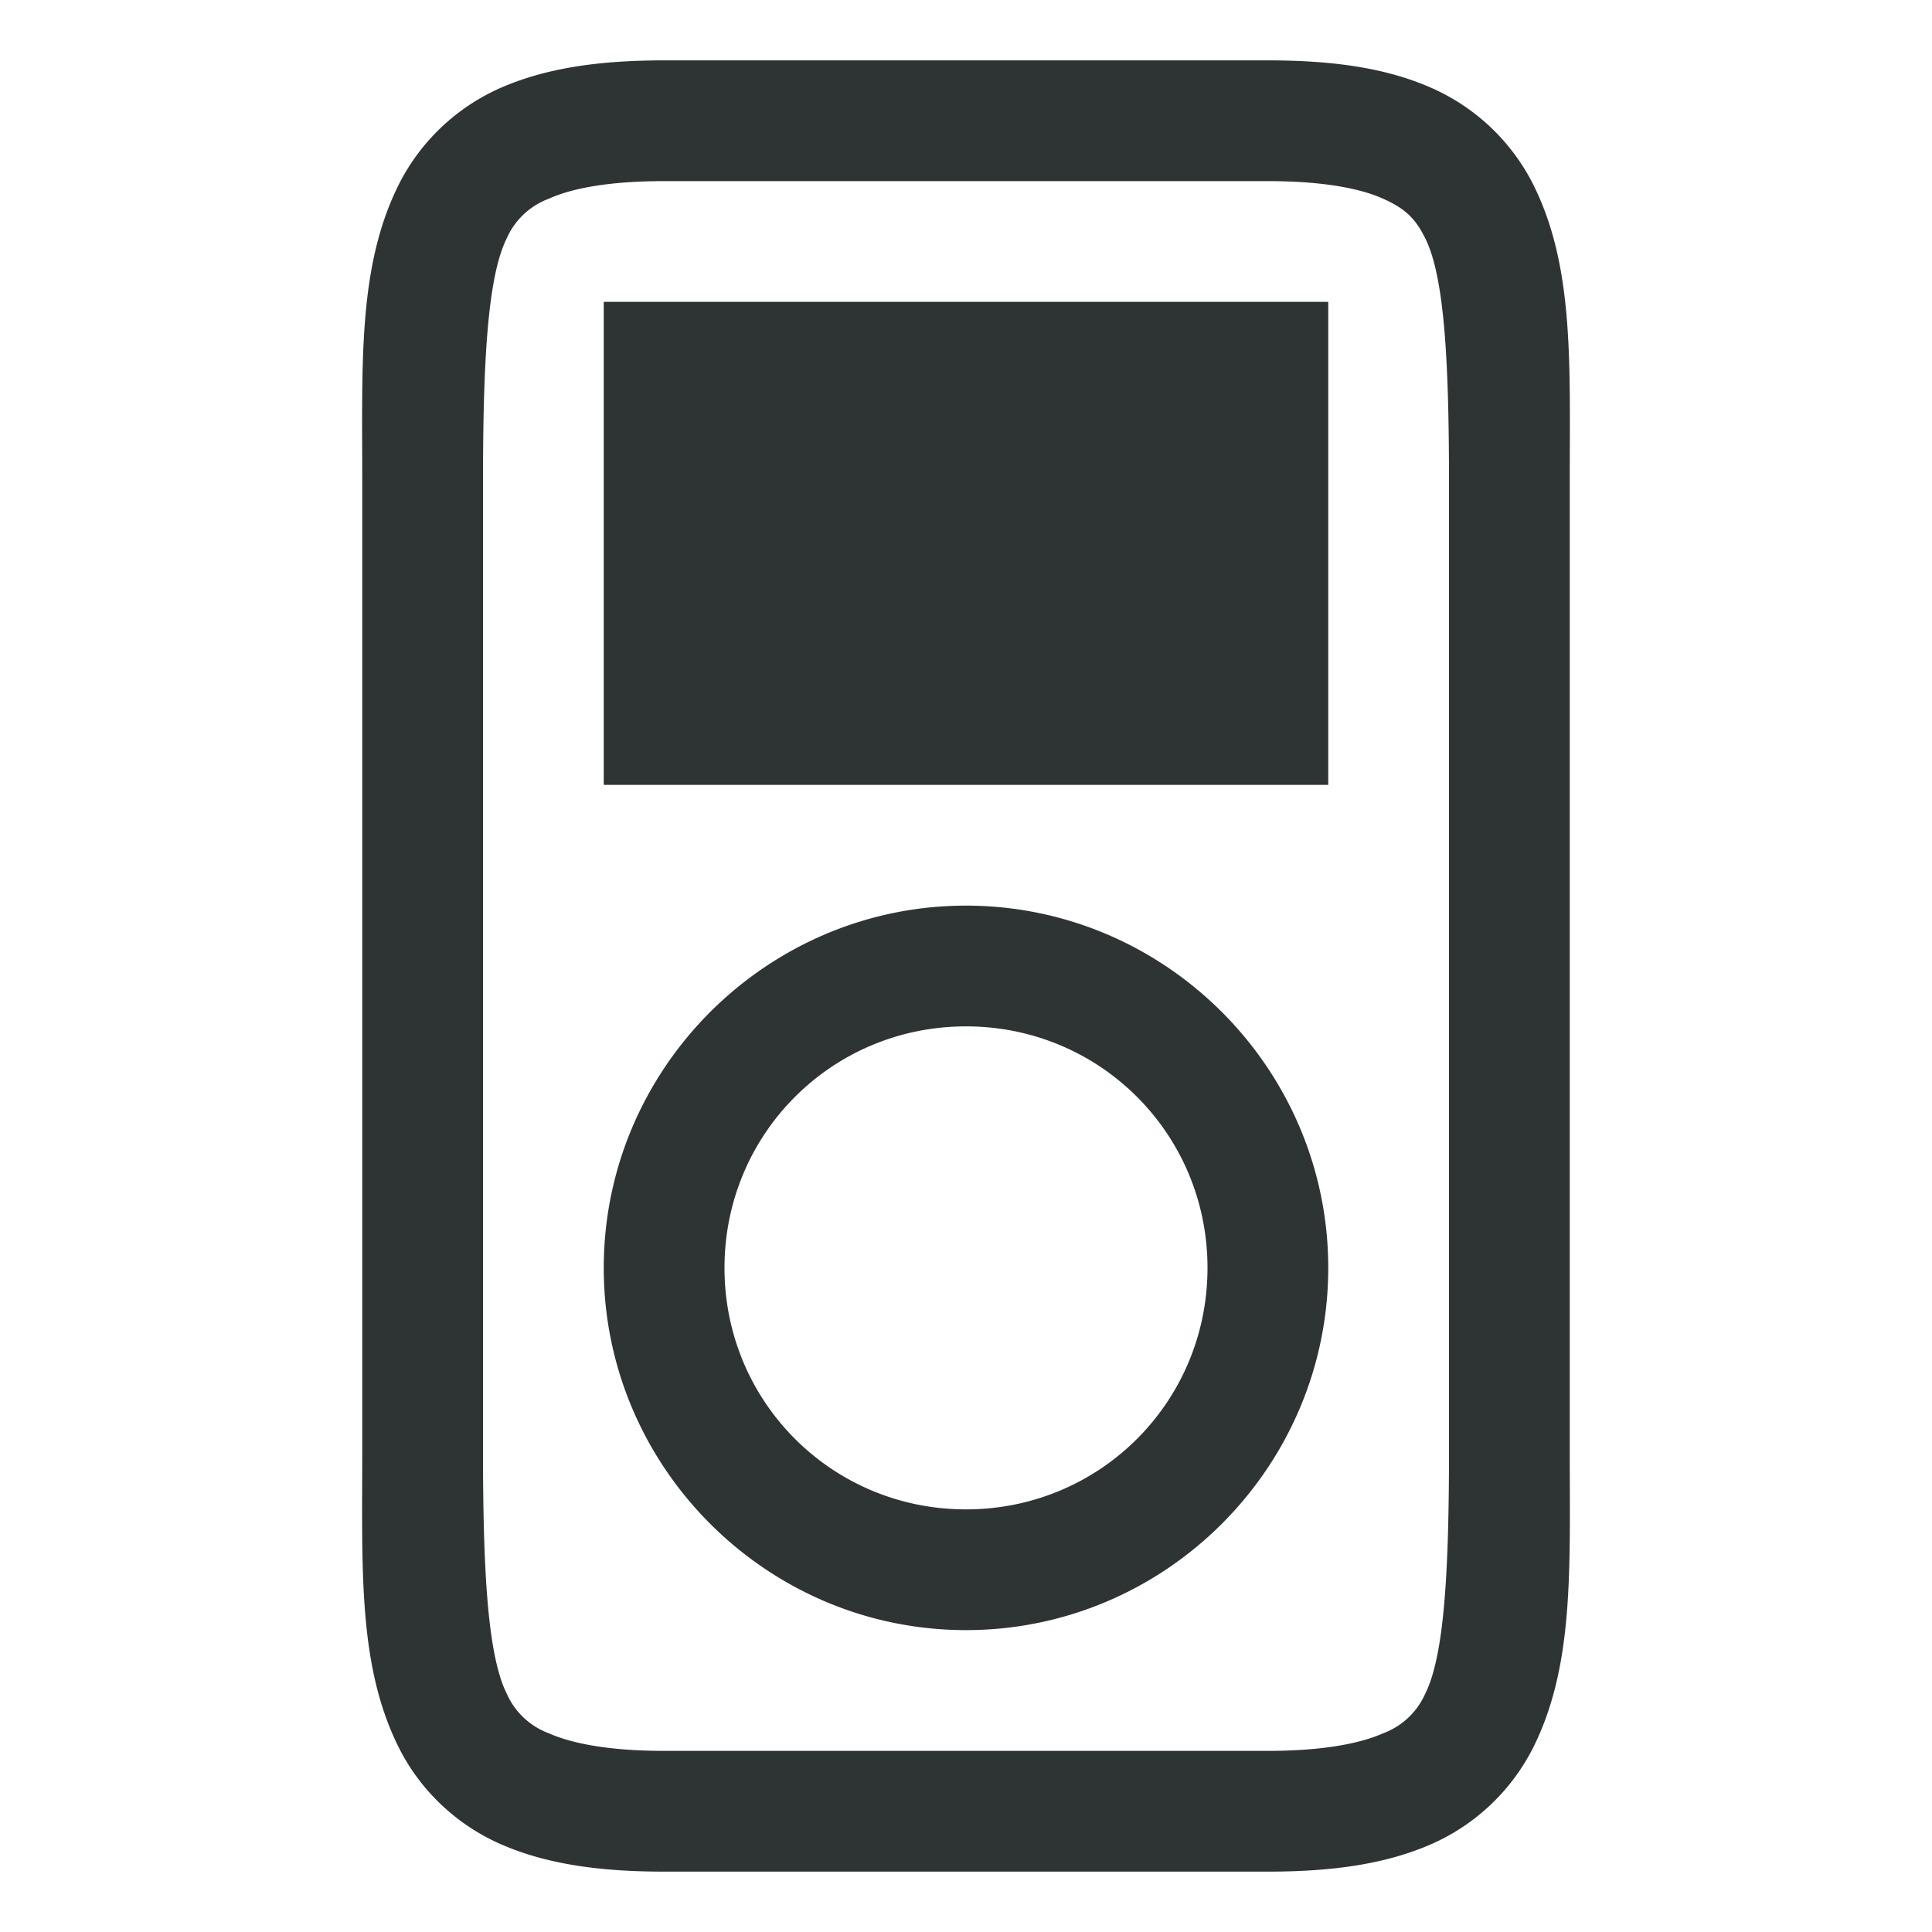 <?xml version="1.0" encoding="UTF-8"?>
<svg height="16px" viewBox="0 0 16 16" width="16px" xmlns="http://www.w3.org/2000/svg">
    <path d="m 5.5,0.5 c -0.542,0 -0.983,0.064 -1.359,0.23 a 1.72,1.72 0 0 0 -0.838,0.797 c -0.34,0.68 -0.303,1.473 -0.303,2.473 v 8 c 0,1 -0.037,1.794 0.303,2.473 0.17,0.34 0.462,0.63 0.838,0.797 0.375,0.166 0.817,0.23 1.359,0.23 h 5 c 0.542,0 0.983,-0.064 1.359,-0.23 a 1.72,1.72 0 0 0 0.838,-0.797 c 0.34,-0.68 0.303,-1.473 0.303,-2.473 v -8 c 0,-1 0.037,-1.794 -0.303,-2.473 a 1.72,1.72 0 0 0 -0.838,-0.797 c -0.375,-0.167 -0.817,-0.23 -1.359,-0.23 z m 0,1 h 5 c 0.458,0 0.766,0.061 0.953,0.145 0.187,0.083 0.27,0.167 0.35,0.328 0.16,0.32 0.197,1.027 0.197,2.027 v 8 c 0,1 -0.037,1.706 -0.197,2.027 a 0.615,0.615 0 0 1 -0.35,0.328 c -0.187,0.083 -0.495,0.145 -0.953,0.145 h -5 c -0.458,0 -0.766,-0.062 -0.953,-0.145 a 0.615,0.615 0 0 1 -0.35,-0.328 c -0.16,-0.32 -0.197,-1.027 -0.197,-2.027 v -8 c 0,-1 0.037,-1.706 0.197,-2.027 a 0.615,0.615 0 0 1 0.35,-0.328 c 0.187,-0.085 0.495,-0.145 0.953,-0.145 z m -0.5,1 v 4 h 6 v -4 z m 3,5 c -1.65,0 -3,1.35 -3,3 0,1.651 1.35,3 3,3 1.651,0 3,-1.349 3,-3 0,-1.65 -1.349,-3 -3,-3 z m 0,1 c 1.11,0 2,0.89 2,2 0,1.11 -0.89,2 -2,2 -1.11,0 -2,-0.89 -2,-2 0,-1.11 0.89,-2 2,-2 z" fill="#2e3434"/>
</svg>
